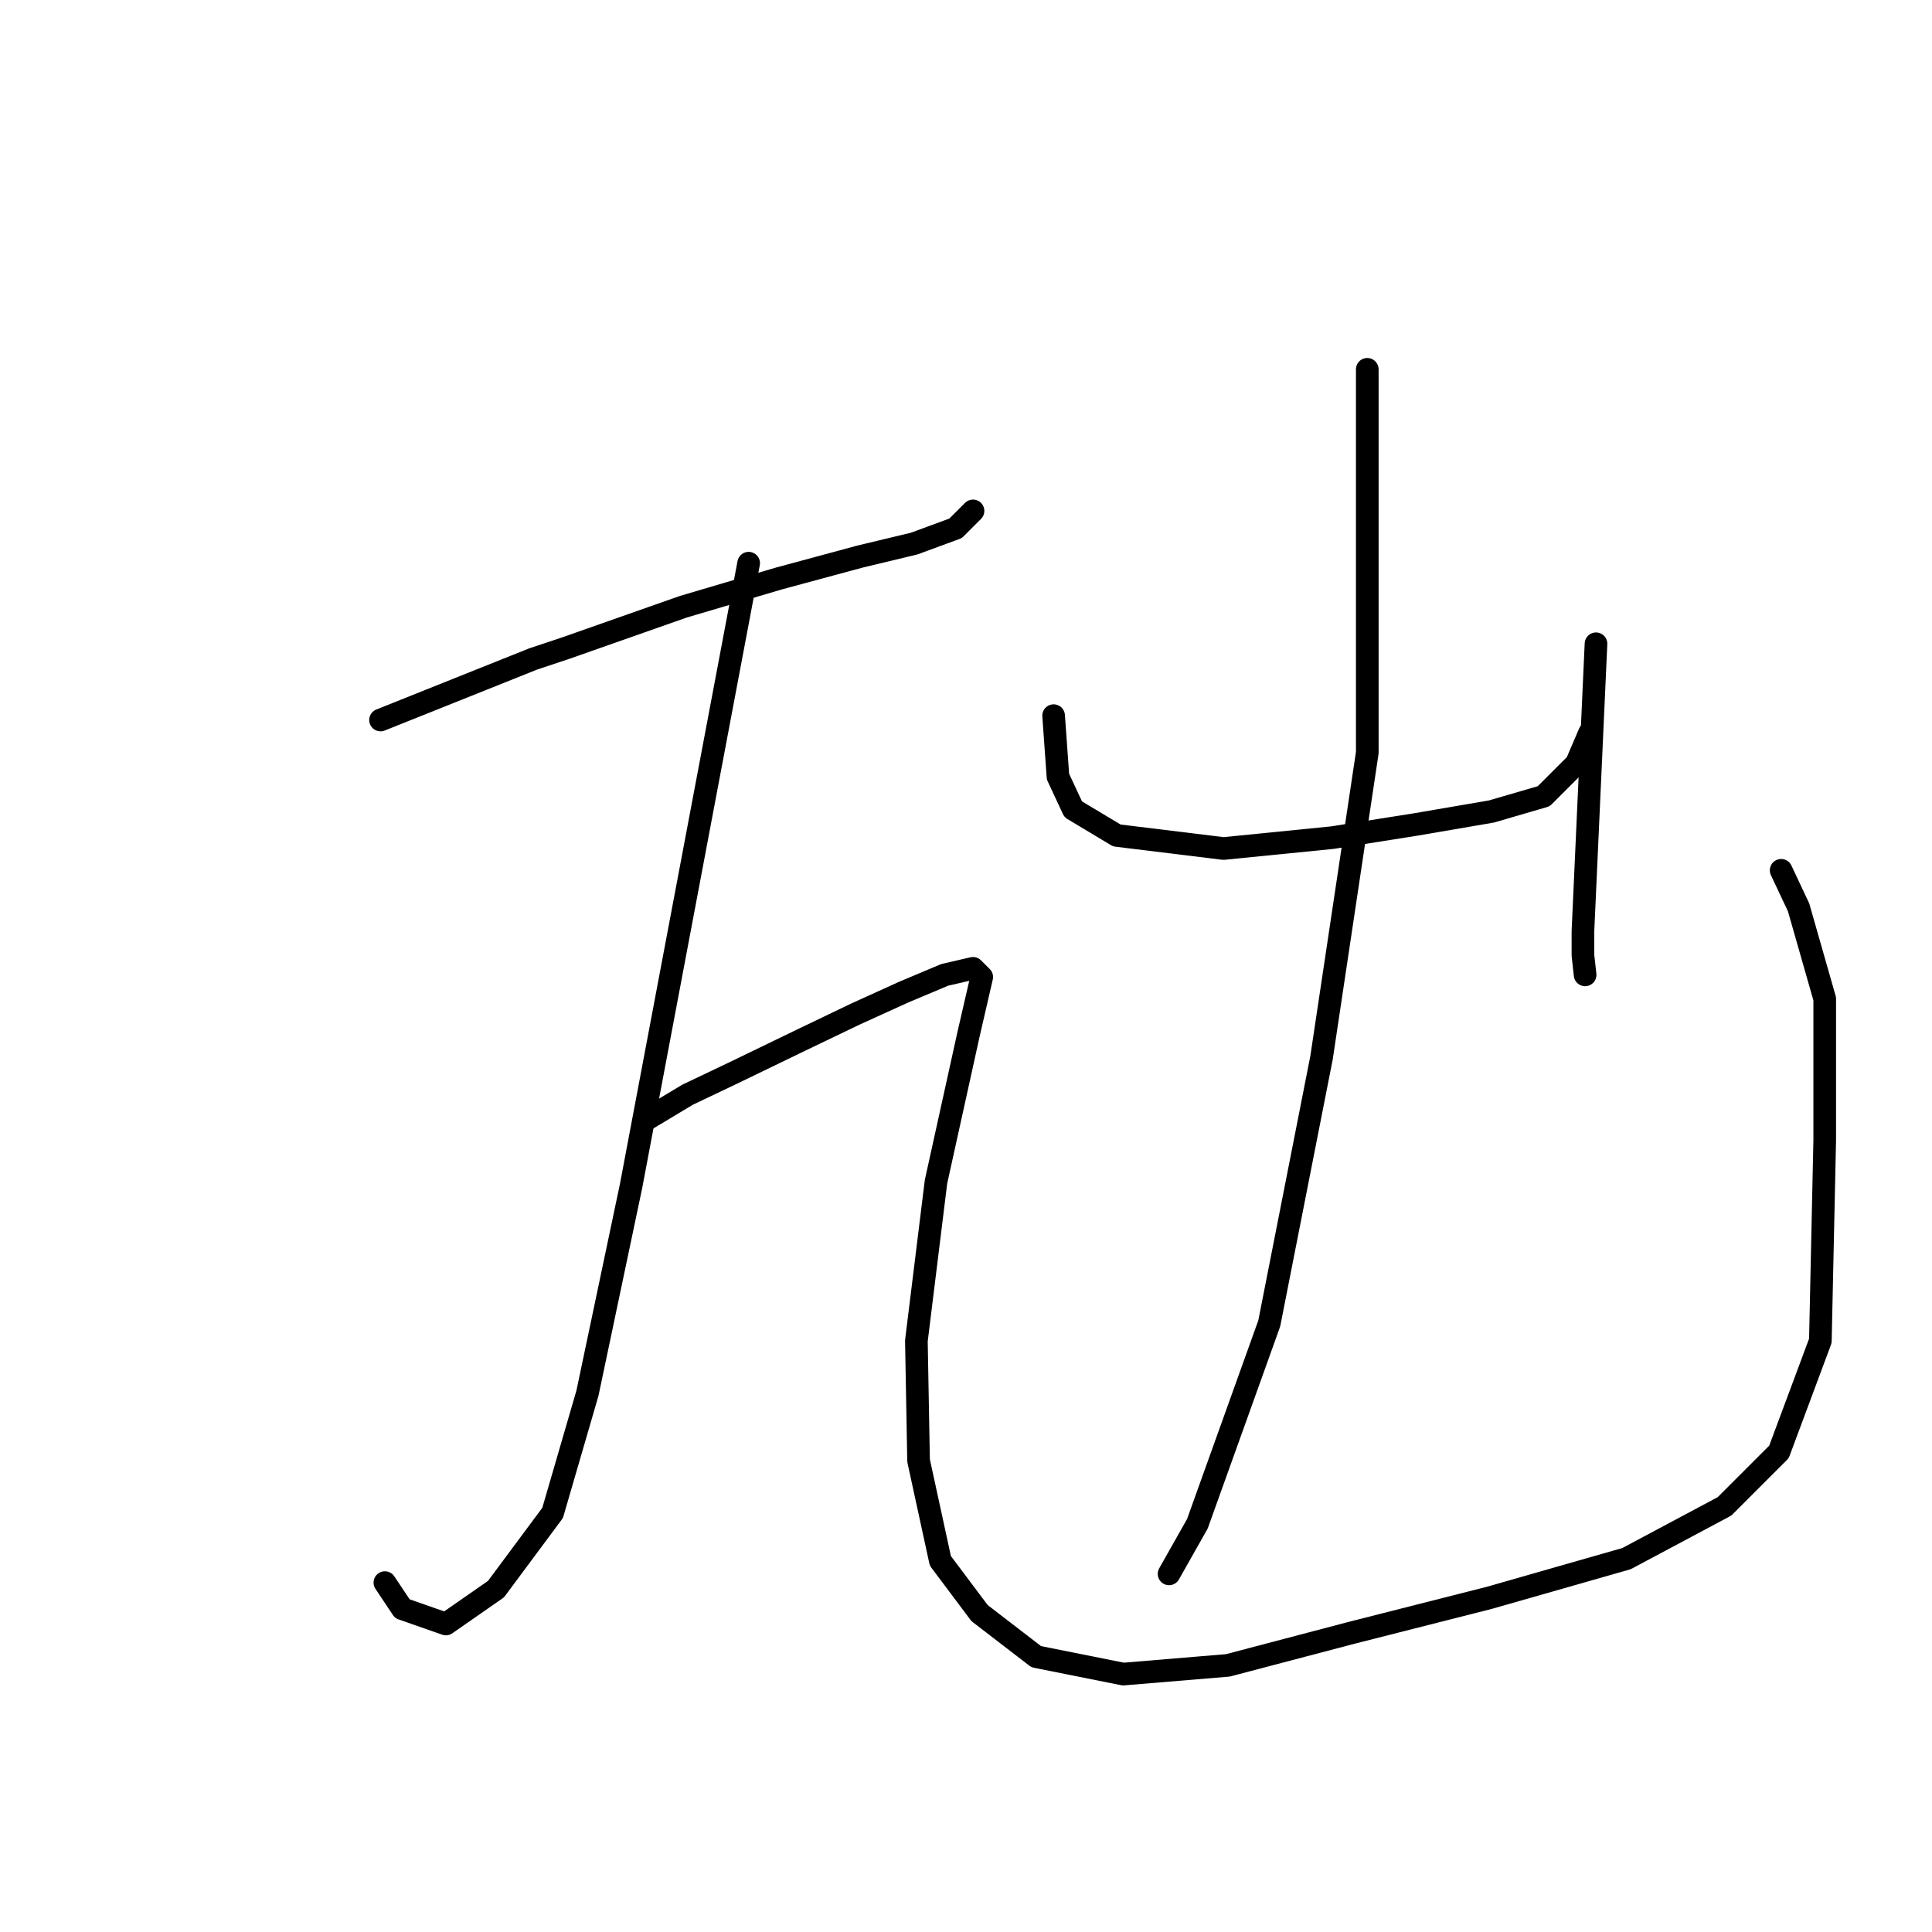 <?xml version="1.0" standalone="no"?>
    <svg width="256" height="256" xmlns="http://www.w3.org/2000/svg" version="1.1">
    <polyline stroke="black" stroke-width="3" stroke-linecap="round" fill="transparent" stroke-linejoin="round" points="50.423 95.405 60.525 91.364 70.627 87.323 74.957 85.88 90.543 80.396 103.242 76.644 113.922 73.758 121.137 72.026 126.621 70.006 128.93 67.697 128.93 67.697 " />
        <polyline stroke="black" stroke-width="3" stroke-linecap="round" fill="transparent" stroke-linejoin="round" points="99.202 74.624 91.409 115.898 83.616 157.172 77.843 184.591 73.225 200.466 65.721 210.568 59.082 215.186 53.309 213.166 51 209.702 51 209.702 " />
        <polyline stroke="black" stroke-width="3" stroke-linecap="round" fill="transparent" stroke-linejoin="round" points="85.347 148.513 88.234 146.781 91.12 145.049 97.181 142.163 106.129 137.833 113.344 134.37 119.694 131.484 125.178 129.175 128.93 128.309 130.085 129.463 128.353 136.968 124.024 156.594 121.426 177.664 121.715 193.539 124.601 206.816 129.796 213.743 137.301 219.516 148.846 221.825 162.7 220.67 179.152 216.341 197.335 211.723 215.519 206.527 228.507 199.6 235.723 192.384 241.207 177.664 241.784 151.11 241.784 132.35 238.321 120.227 236.012 115.32 236.012 115.32 " />
        <polyline stroke="black" stroke-width="3" stroke-linecap="round" fill="transparent" stroke-linejoin="round" points="139.61 94.828 139.898 98.869 140.187 102.909 142.207 107.239 147.98 110.702 162.123 112.434 176.554 110.991 187.522 109.259 197.624 107.527 204.551 105.507 208.881 101.178 210.612 97.137 210.612 97.137 " />
        <polyline stroke="black" stroke-width="3" stroke-linecap="round" fill="transparent" stroke-linejoin="round" points="211.478 85.303 210.612 104.352 209.747 123.402 209.747 126.577 210.035 129.175 210.035 129.175 " />
        <polyline stroke="black" stroke-width="3" stroke-linecap="round" fill="transparent" stroke-linejoin="round" points="181.172 48.936 181.172 74.335 181.172 99.734 175.111 140.143 168.184 175.355 158.659 201.909 154.907 208.548 154.907 208.548 " />
        </svg>